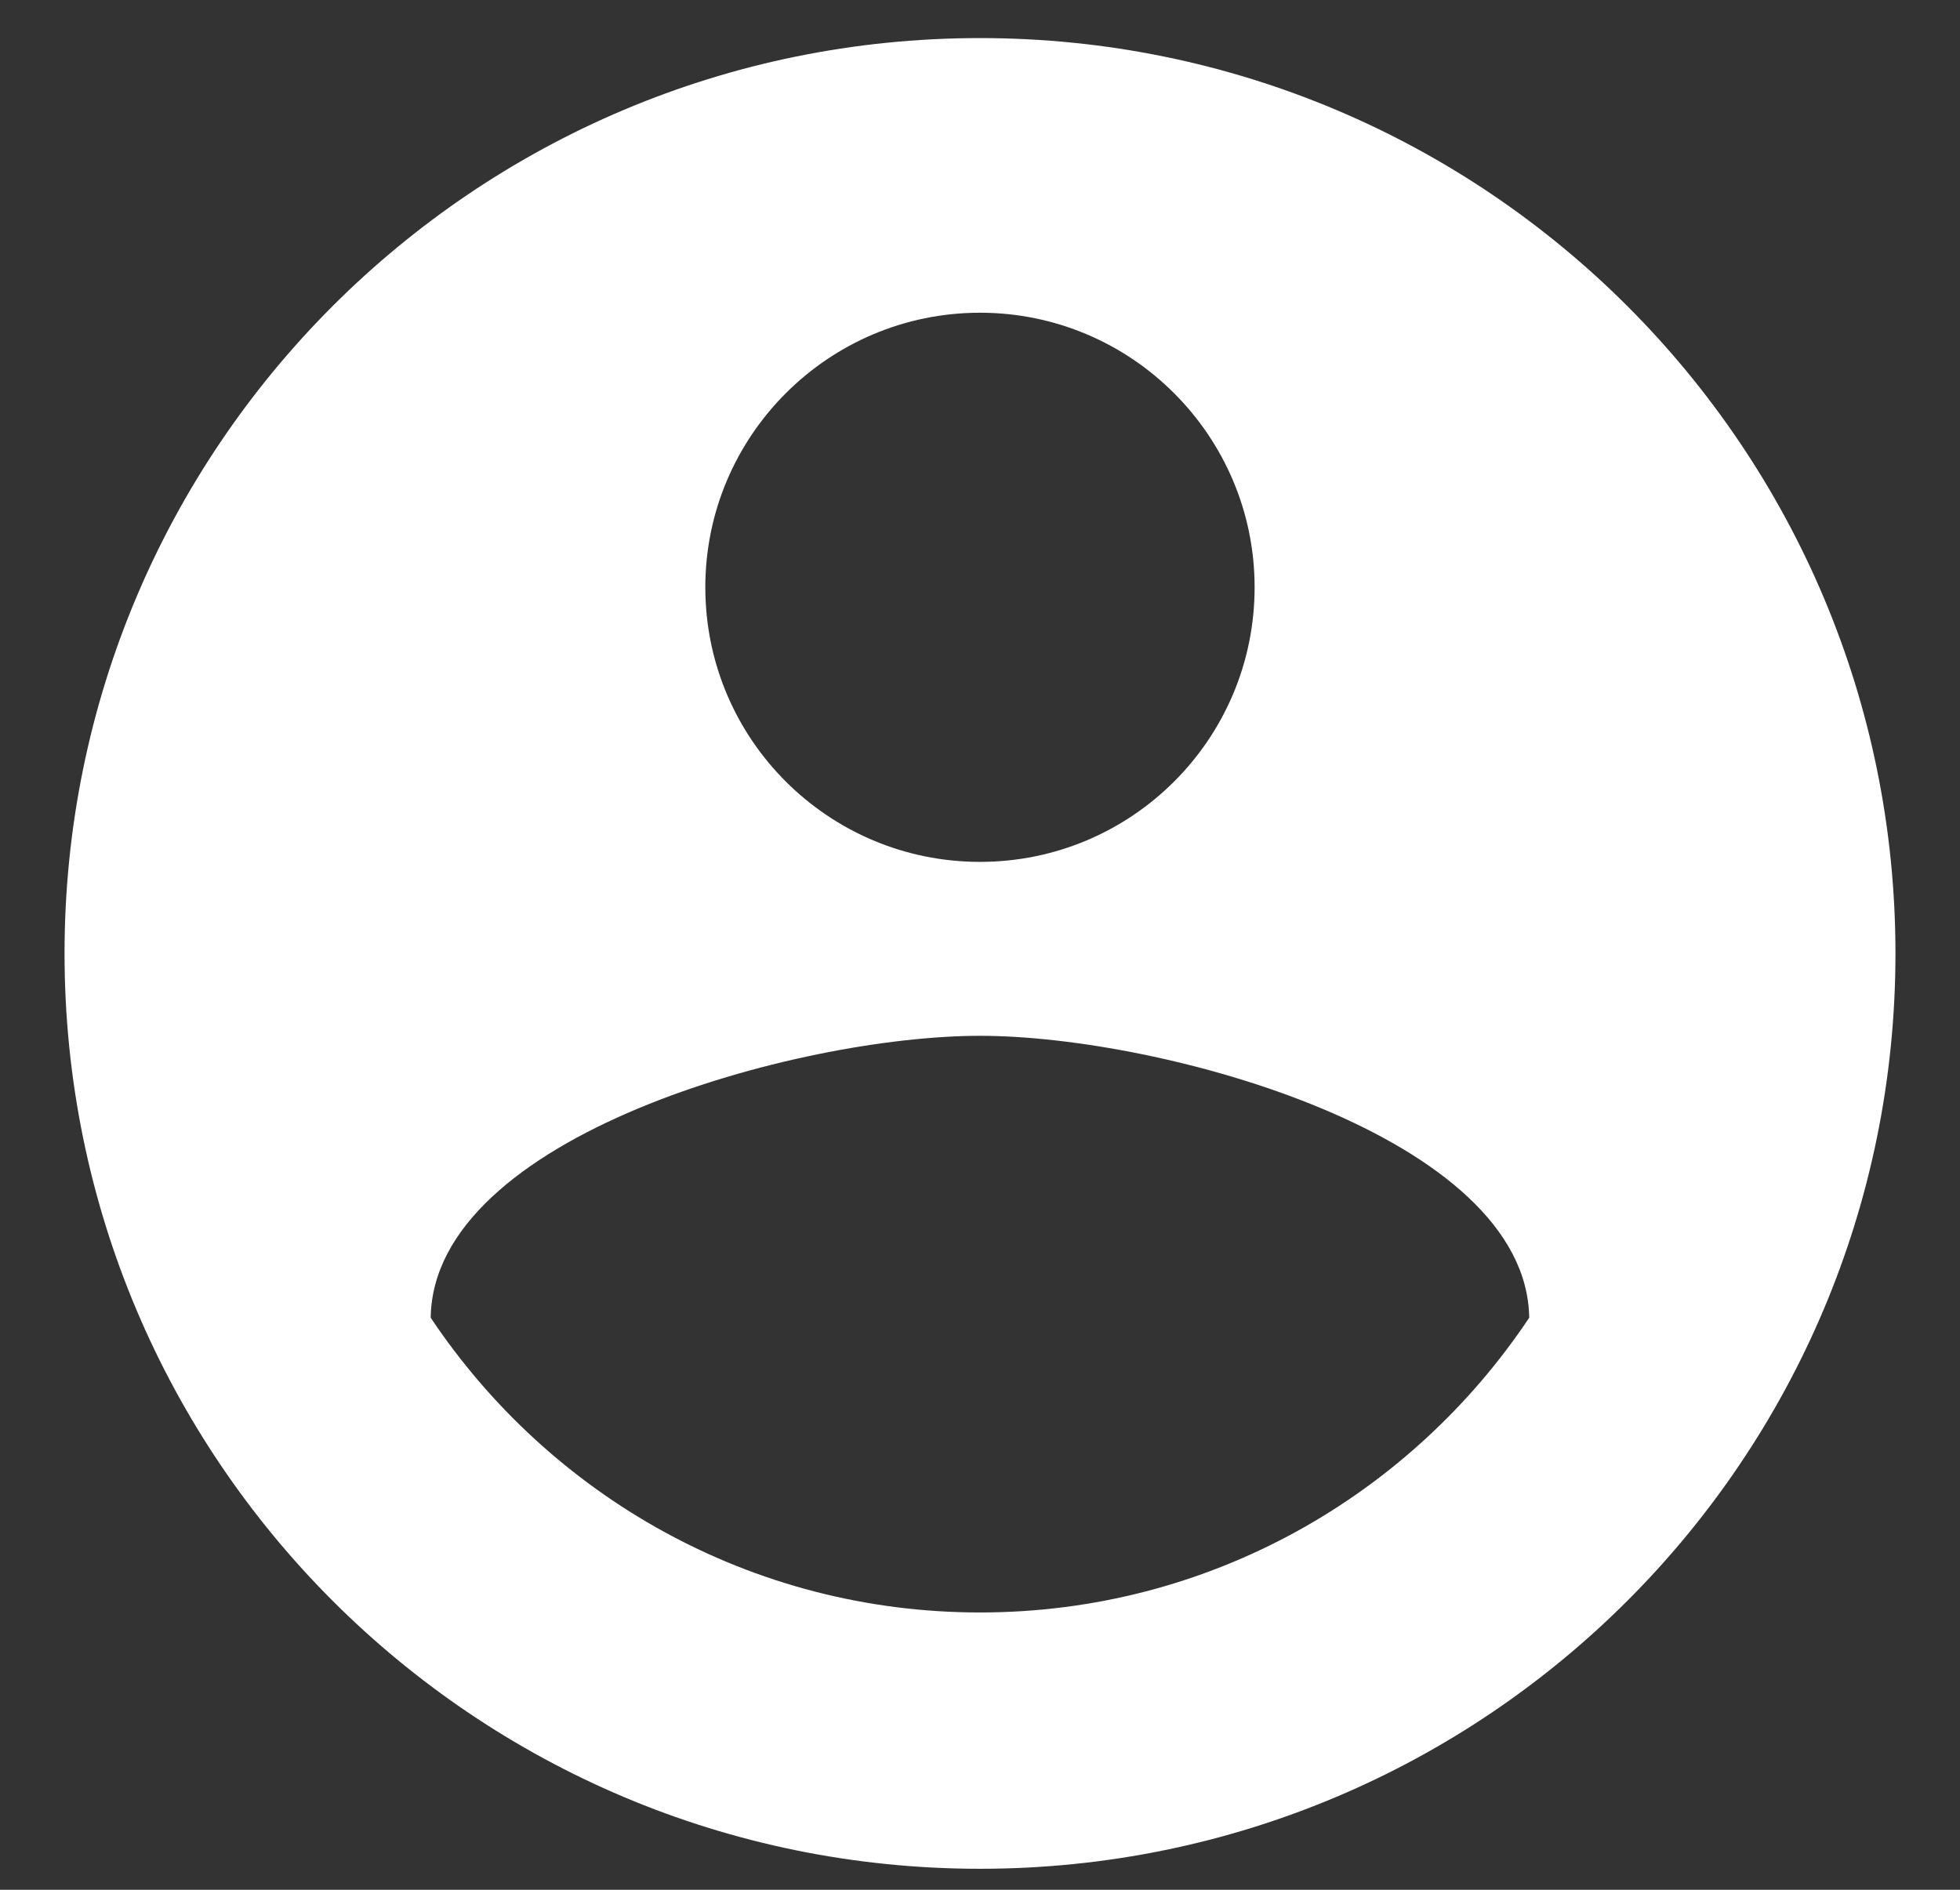 <svg width="28" height="27" viewBox="0 0 28 27" fill="none" xmlns="http://www.w3.org/2000/svg">
<rect x="0" y="0" width="28" height="27" fill="#333333" stroke="none"/>
<path d="M14 0.544C6.774 0.544 0.922 6.397 0.922 13.622C0.922 20.848 6.774 26.7 14 26.7C21.225 26.7 27.078 20.848 27.078 13.622C27.078 6.397 21.225 0.544 14 0.544ZM14 4.468C16.164 4.468 17.923 6.227 17.923 8.391C17.923 10.562 16.164 12.314 14 12.314C11.835 12.314 10.076 10.562 10.076 8.391C10.076 6.227 11.835 4.468 14 4.468ZM14 23.038C10.724 23.038 7.847 21.364 6.153 18.827C6.186 16.231 11.391 14.799 14 14.799C16.609 14.799 21.807 16.231 21.846 18.827C20.153 21.364 17.276 23.038 14 23.038Z" fill="white"/>
</svg>
